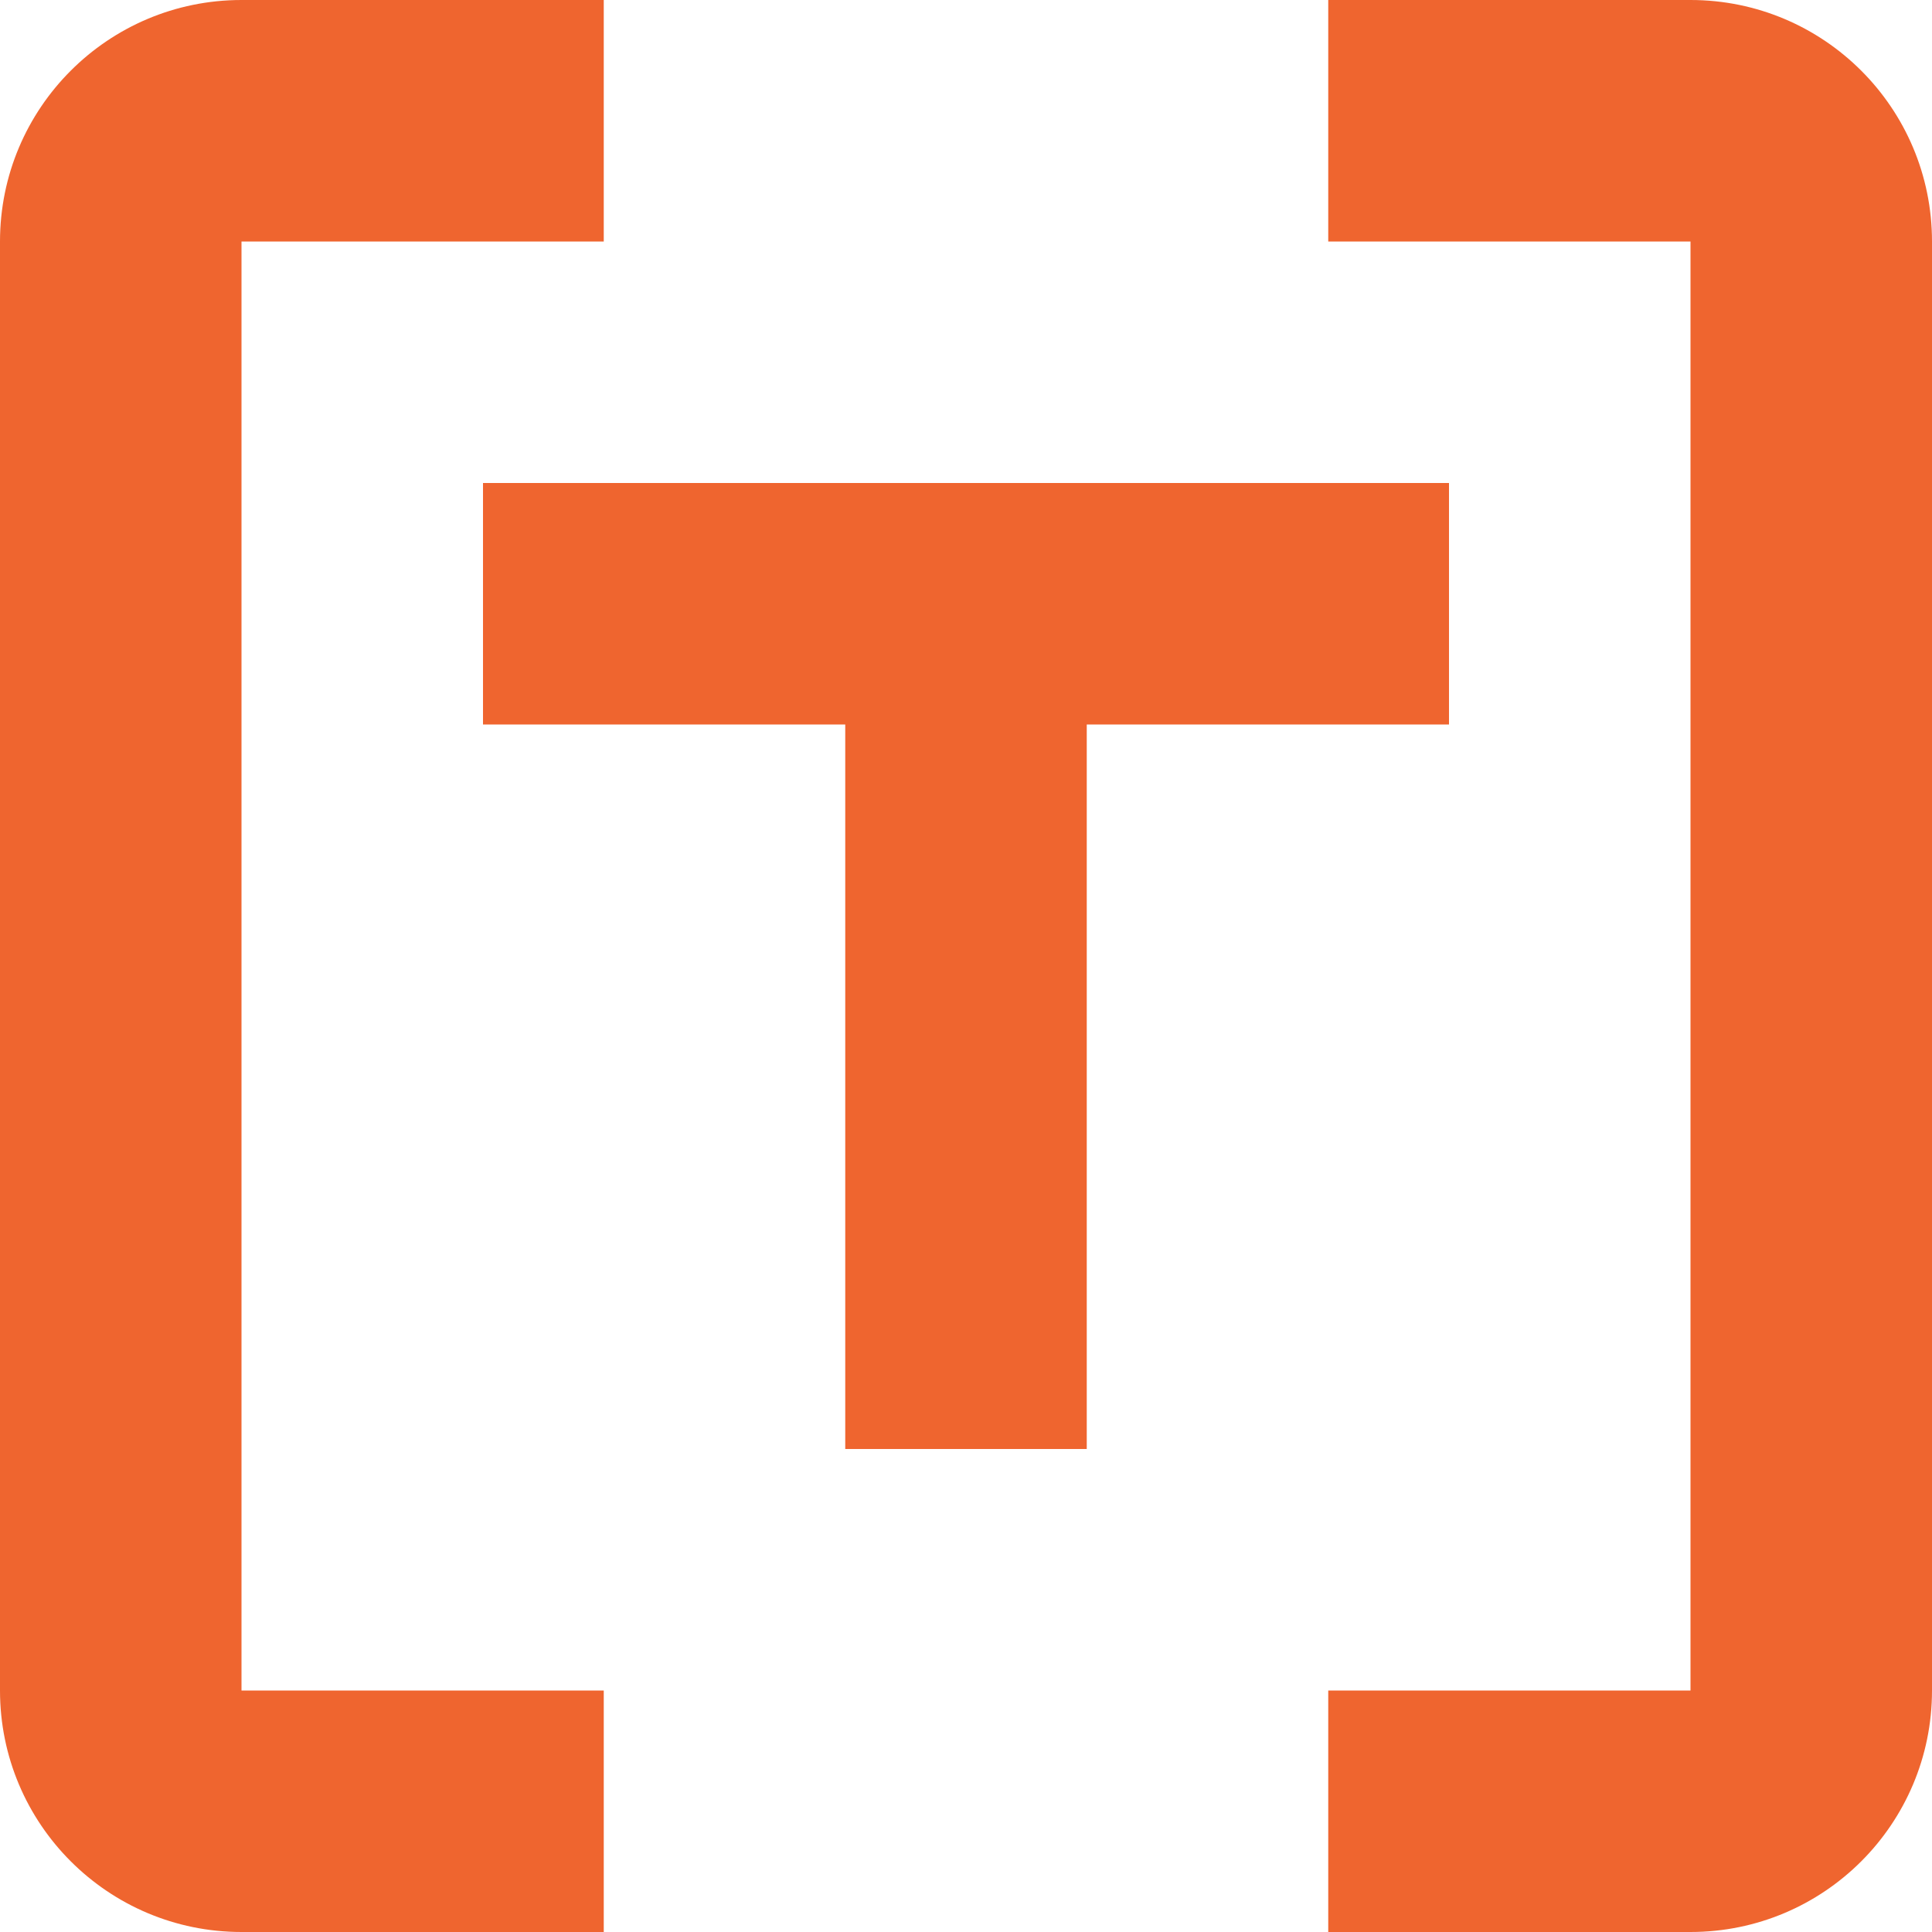 <svg width="16" height="16" viewBox="0 0 16 16" fill="none" xmlns="http://www.w3.org/2000/svg">
<g clip-path="url(#clip0_821_864)">
<path d="M11 0H14C15.105 0 16 0.895 16 2V14C16 15.105 15.105 16 14 16H11V14H14V2H11V0Z" fill="#EF652F"/>
<path d="M4 6V4H12V6H9V12H7V6H4Z" fill="#EF652F"/>
<path d="M5 0H2C0.895 0 0 0.895 0 2V14C0 15.105 0.895 16 2 16H5V14H2V2H5V0Z" fill="#EF652F"/>
</g>
<defs>
<clipPath id="clip0_821_864">
<rect width="16" height="16" fill="white"/>
</clipPath>
</defs>
</svg>
